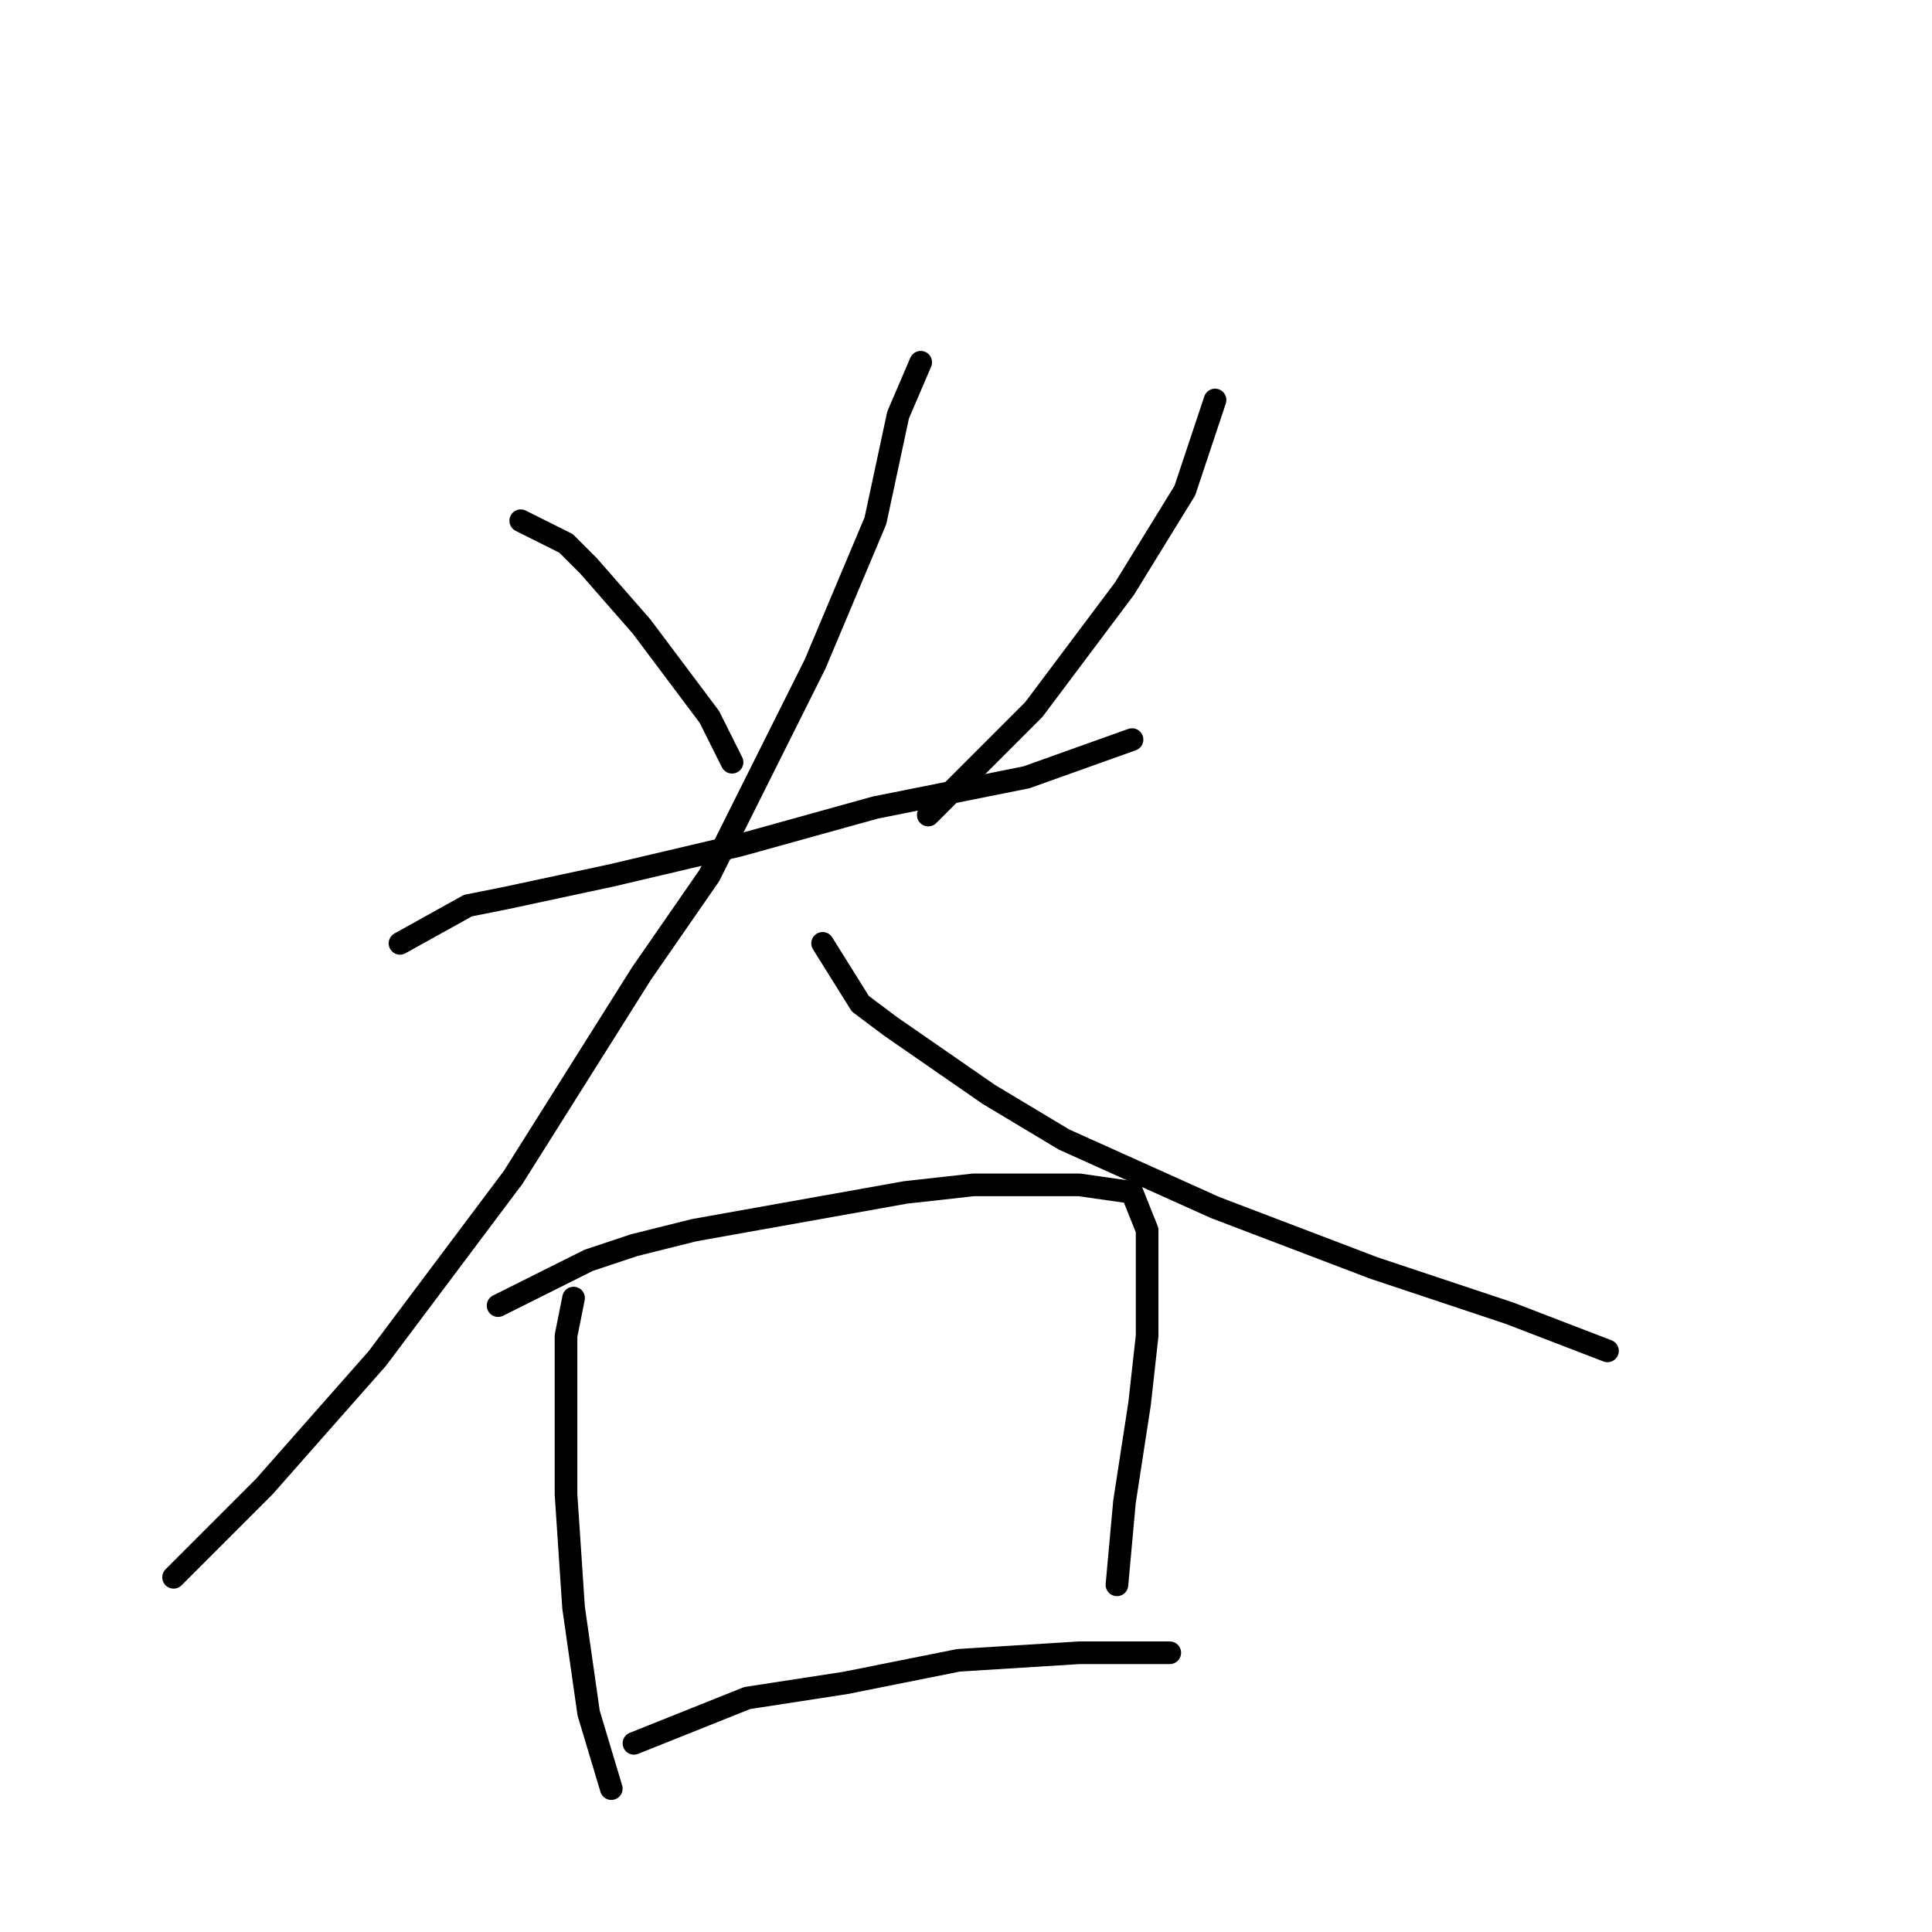 <?xml version="1.0" standalone="no"?>
    <svg width="256" height="256" xmlns="http://www.w3.org/2000/svg" version="1.1">
    <polyline stroke="black" stroke-width="3" stroke-linecap="round" fill="transparent" stroke-linejoin="round" points="69 69 75 72 78 75 85 83 94 95 97 101 97 101 " />
        <polyline stroke="black" stroke-width="3" stroke-linecap="round" fill="transparent" stroke-linejoin="round" points="161 53 157 65 149 78 137 94 123 108 123 108 " />
        <polyline stroke="black" stroke-width="3" stroke-linecap="round" fill="transparent" stroke-linejoin="round" points="53 125 62 120 67 119 81 116 98 112 116 107 136 103 150 98 150 98 " />
        <polyline stroke="black" stroke-width="3" stroke-linecap="round" fill="transparent" stroke-linejoin="round" points="122 48 119 55 116 69 108 88 94 116 85 129 68 156 50 180 35 197 26 206 23 209 23 209 " />
        <polyline stroke="black" stroke-width="3" stroke-linecap="round" fill="transparent" stroke-linejoin="round" points="109 125 114 133 118 136 131 145 141 151 161 160 182 168 200 174 213 179 213 179 " />
        <polyline stroke="black" stroke-width="3" stroke-linecap="round" fill="transparent" stroke-linejoin="round" points="76 172 75 177 75 184 75 198 76 213 78 227 81 237 81 237 " />
        <polyline stroke="black" stroke-width="3" stroke-linecap="round" fill="transparent" stroke-linejoin="round" points="66 173 78 167 84 165 92 163 120 158 129 157 143 157 150 158 152 163 152 168 152 177 151 186 149 199 148 210 148 210 " />
        <polyline stroke="black" stroke-width="3" stroke-linecap="round" fill="transparent" stroke-linejoin="round" points="84 231 99 225 112 223 127 220 143 219 155 219 155 219 " />
        </svg>